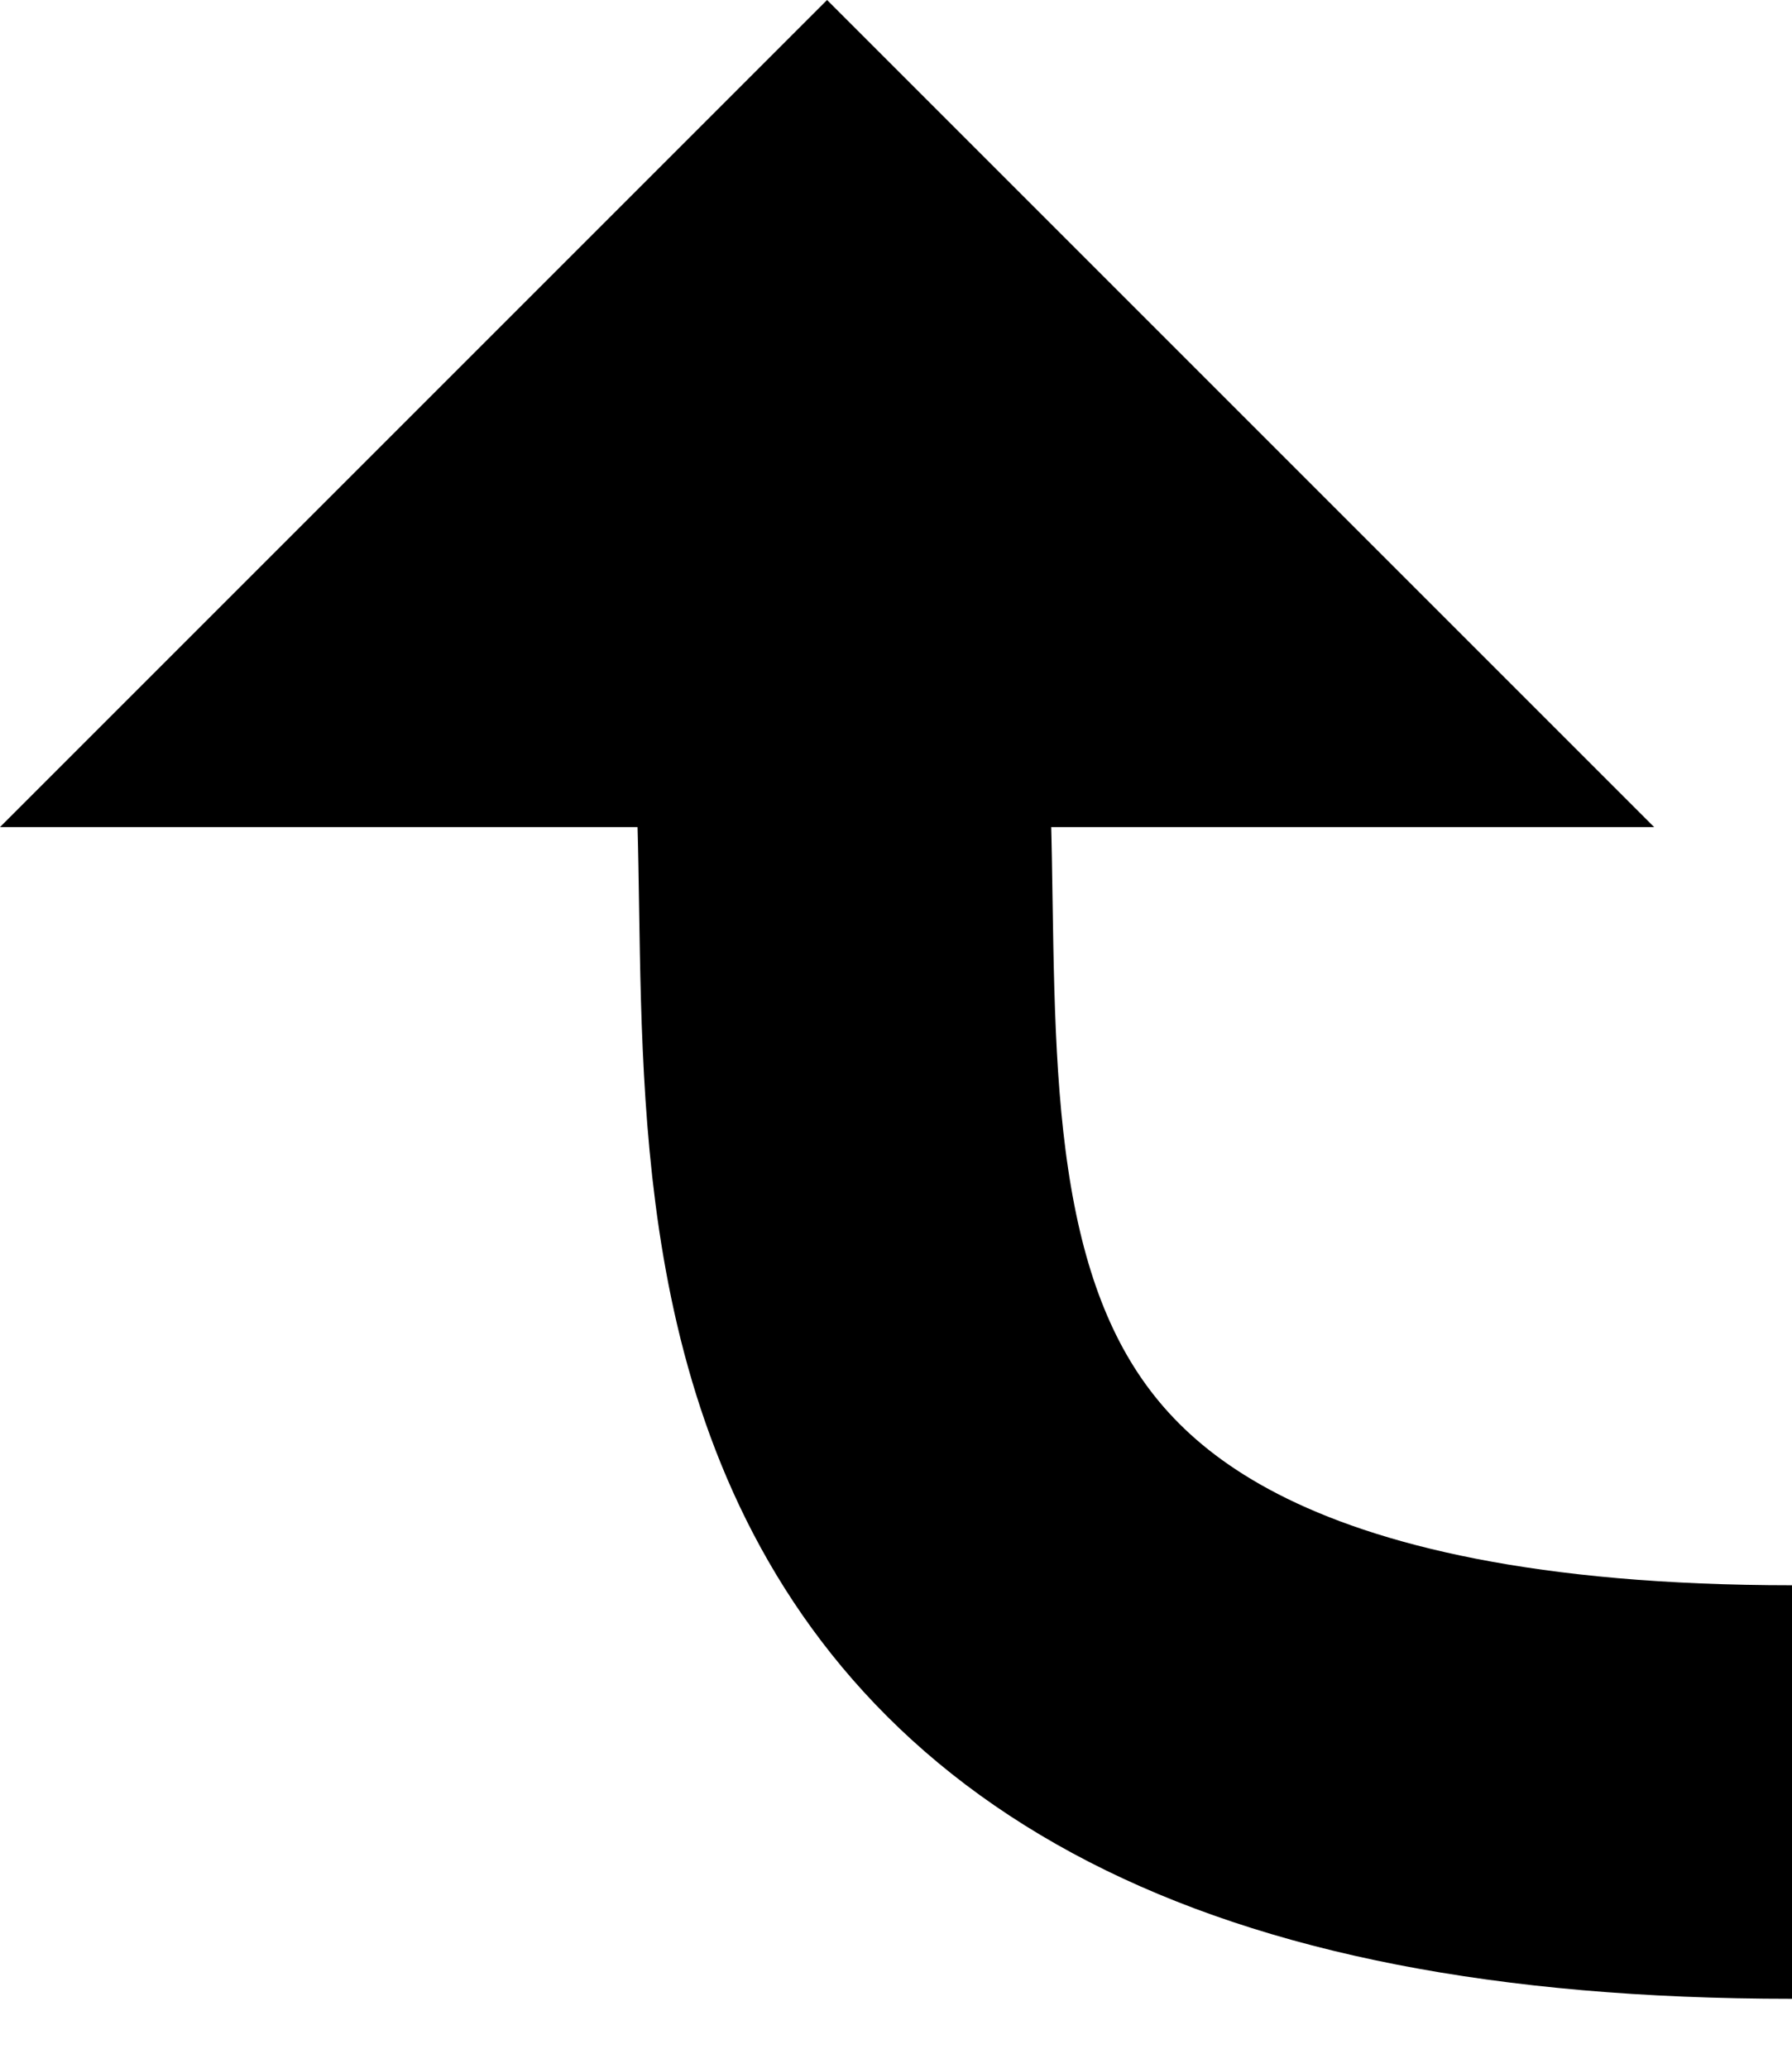 <?xml version="1.0" encoding="UTF-8" standalone="no"?>
<svg width="13px" height="15px" viewBox="0 0 13 15" version="1.1" xmlns="http://www.w3.org/2000/svg" xmlns:xlink="http://www.w3.org/1999/xlink" xmlns:sketch="http://www.bohemiancoding.com/sketch/ns">
    <!-- Generator: Sketch 3.3.3 (12072) - http://www.bohemiancoding.com/sketch -->
    <title>ComponentSelectors</title>
    <desc>Created with Sketch.</desc>
    <defs></defs>
    <g id="Page-1" stroke="none" stroke-width="1" fill="none" fill-rule="evenodd" sketch:type="MSPage">
        <g id="ComponentSelectors" sketch:type="MSArtboardGroup">
            <g id="Arrow_Parent" sketch:type="MSLayerGroup">
                <path d="M6.028,3 C6.028,3 5.942,3.858 6.072,5.071 C6.384,8 5,13 13,13" id="Path-704" stroke="#000000" stroke-width="3" sketch:type="MSShapeGroup"></path>
                <polygon id="Triangle-8" fill="#000000" sketch:type="MSShapeGroup" points="6 0 12 6 0 6 "></polygon>
            </g>
        </g>
    </g>
</svg>